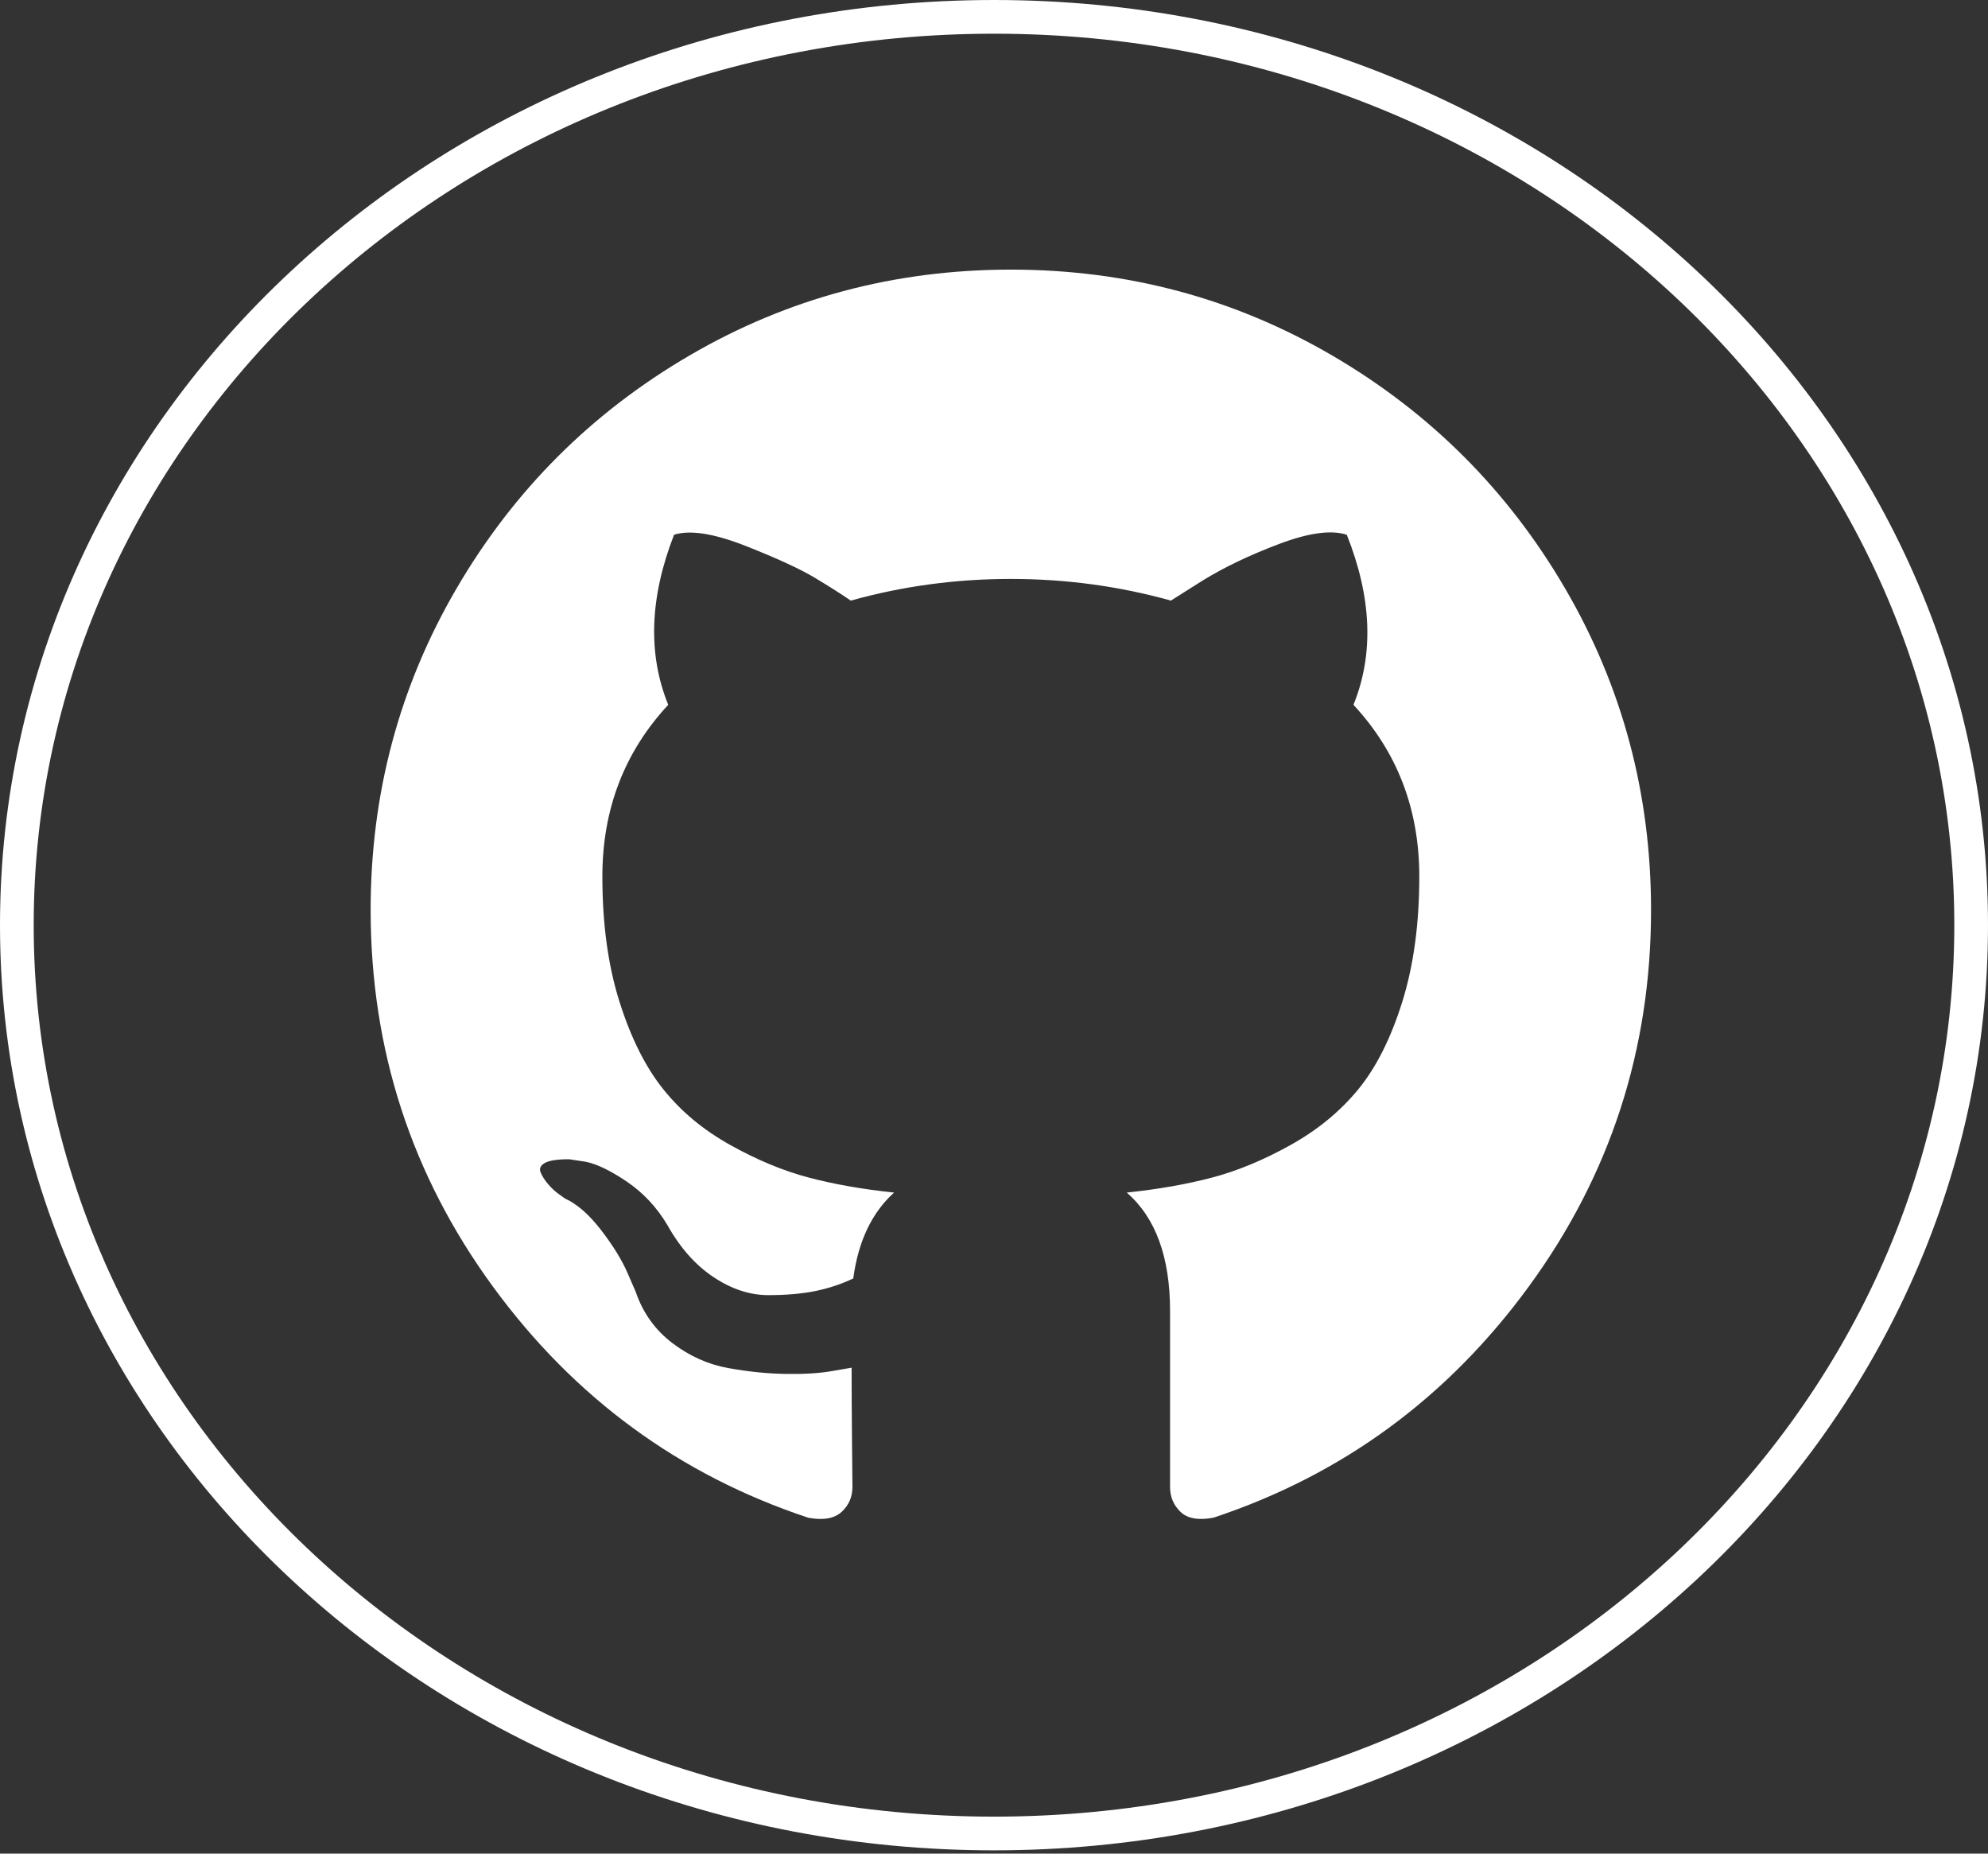 <svg width="59" height="55" viewBox="0 0 59 55" fill="none" xmlns="http://www.w3.org/2000/svg">
<rect x="0" y="0" width="59" height="55" fill="#333333" stroke="none"/>
<path d="M58.5 27.451C58.5 42.303 45.551 54.403 29.5 54.403C13.449 54.403 0.5 42.303 0.5 27.451C0.5 12.6 13.449 0.5 29.5 0.5C45.551 0.5 58.5 12.6 58.5 27.451Z" stroke="white"/>
<path d="M46.451 17.463C44.752 14.552 42.447 12.247 39.537 10.548C36.625 8.849 33.447 8 30 8C26.553 8 23.373 8.85 20.463 10.548C17.552 12.247 15.247 14.552 13.548 17.463C11.849 20.374 11 23.553 11 26.999C11 31.139 12.208 34.862 14.624 38.169C17.04 41.476 20.162 43.764 23.988 45.034C24.433 45.116 24.763 45.058 24.977 44.861C25.192 44.663 25.299 44.415 25.299 44.119C25.299 44.069 25.295 43.624 25.286 42.783C25.278 41.942 25.274 41.208 25.274 40.582L24.705 40.68C24.342 40.746 23.884 40.775 23.332 40.767C22.779 40.759 22.206 40.701 21.613 40.593C21.019 40.487 20.466 40.239 19.955 39.852C19.444 39.464 19.081 38.957 18.867 38.331L18.619 37.761C18.454 37.382 18.195 36.961 17.84 36.5C17.485 36.038 17.127 35.725 16.764 35.56L16.591 35.436C16.475 35.353 16.368 35.254 16.269 35.139C16.17 35.023 16.096 34.908 16.047 34.792C15.997 34.677 16.038 34.582 16.17 34.507C16.302 34.433 16.541 34.397 16.888 34.397L17.382 34.471C17.712 34.537 18.12 34.734 18.607 35.064C19.093 35.394 19.493 35.823 19.807 36.35C20.186 37.027 20.644 37.542 21.18 37.897C21.716 38.252 22.256 38.429 22.8 38.429C23.344 38.429 23.814 38.387 24.21 38.305C24.606 38.223 24.977 38.099 25.323 37.934C25.472 36.828 25.876 35.979 26.535 35.386C25.596 35.287 24.75 35.138 24 34.94C23.25 34.742 22.474 34.421 21.674 33.975C20.874 33.53 20.21 32.977 19.683 32.318C19.155 31.658 18.722 30.792 18.384 29.72C18.046 28.648 17.877 27.411 17.877 26.009C17.877 24.013 18.529 22.315 19.832 20.913C19.221 19.412 19.279 17.73 20.005 15.866C20.483 15.718 21.192 15.829 22.132 16.2C23.073 16.571 23.761 16.889 24.198 17.153C24.635 17.416 24.986 17.64 25.25 17.821C26.784 17.392 28.367 17.178 30 17.178C31.632 17.178 33.216 17.392 34.75 17.821L35.69 17.227C36.333 16.831 37.092 16.468 37.965 16.139C38.84 15.809 39.508 15.718 39.97 15.867C40.712 17.73 40.778 19.412 40.168 20.913C41.47 22.315 42.122 24.014 42.122 26.009C42.122 27.411 41.953 28.652 41.615 29.732C41.277 30.813 40.84 31.678 40.305 32.33C39.768 32.982 39.1 33.53 38.3 33.975C37.5 34.421 36.725 34.742 35.975 34.94C35.224 35.138 34.379 35.287 33.439 35.386C34.296 36.128 34.725 37.299 34.725 38.899V44.118C34.725 44.415 34.828 44.662 35.035 44.86C35.241 45.058 35.566 45.116 36.012 45.033C39.838 43.763 42.96 41.475 45.376 38.168C47.791 34.861 49 31.139 49 26.998C48.999 23.552 48.149 20.374 46.451 17.463Z" fill="white"/>
</svg>
